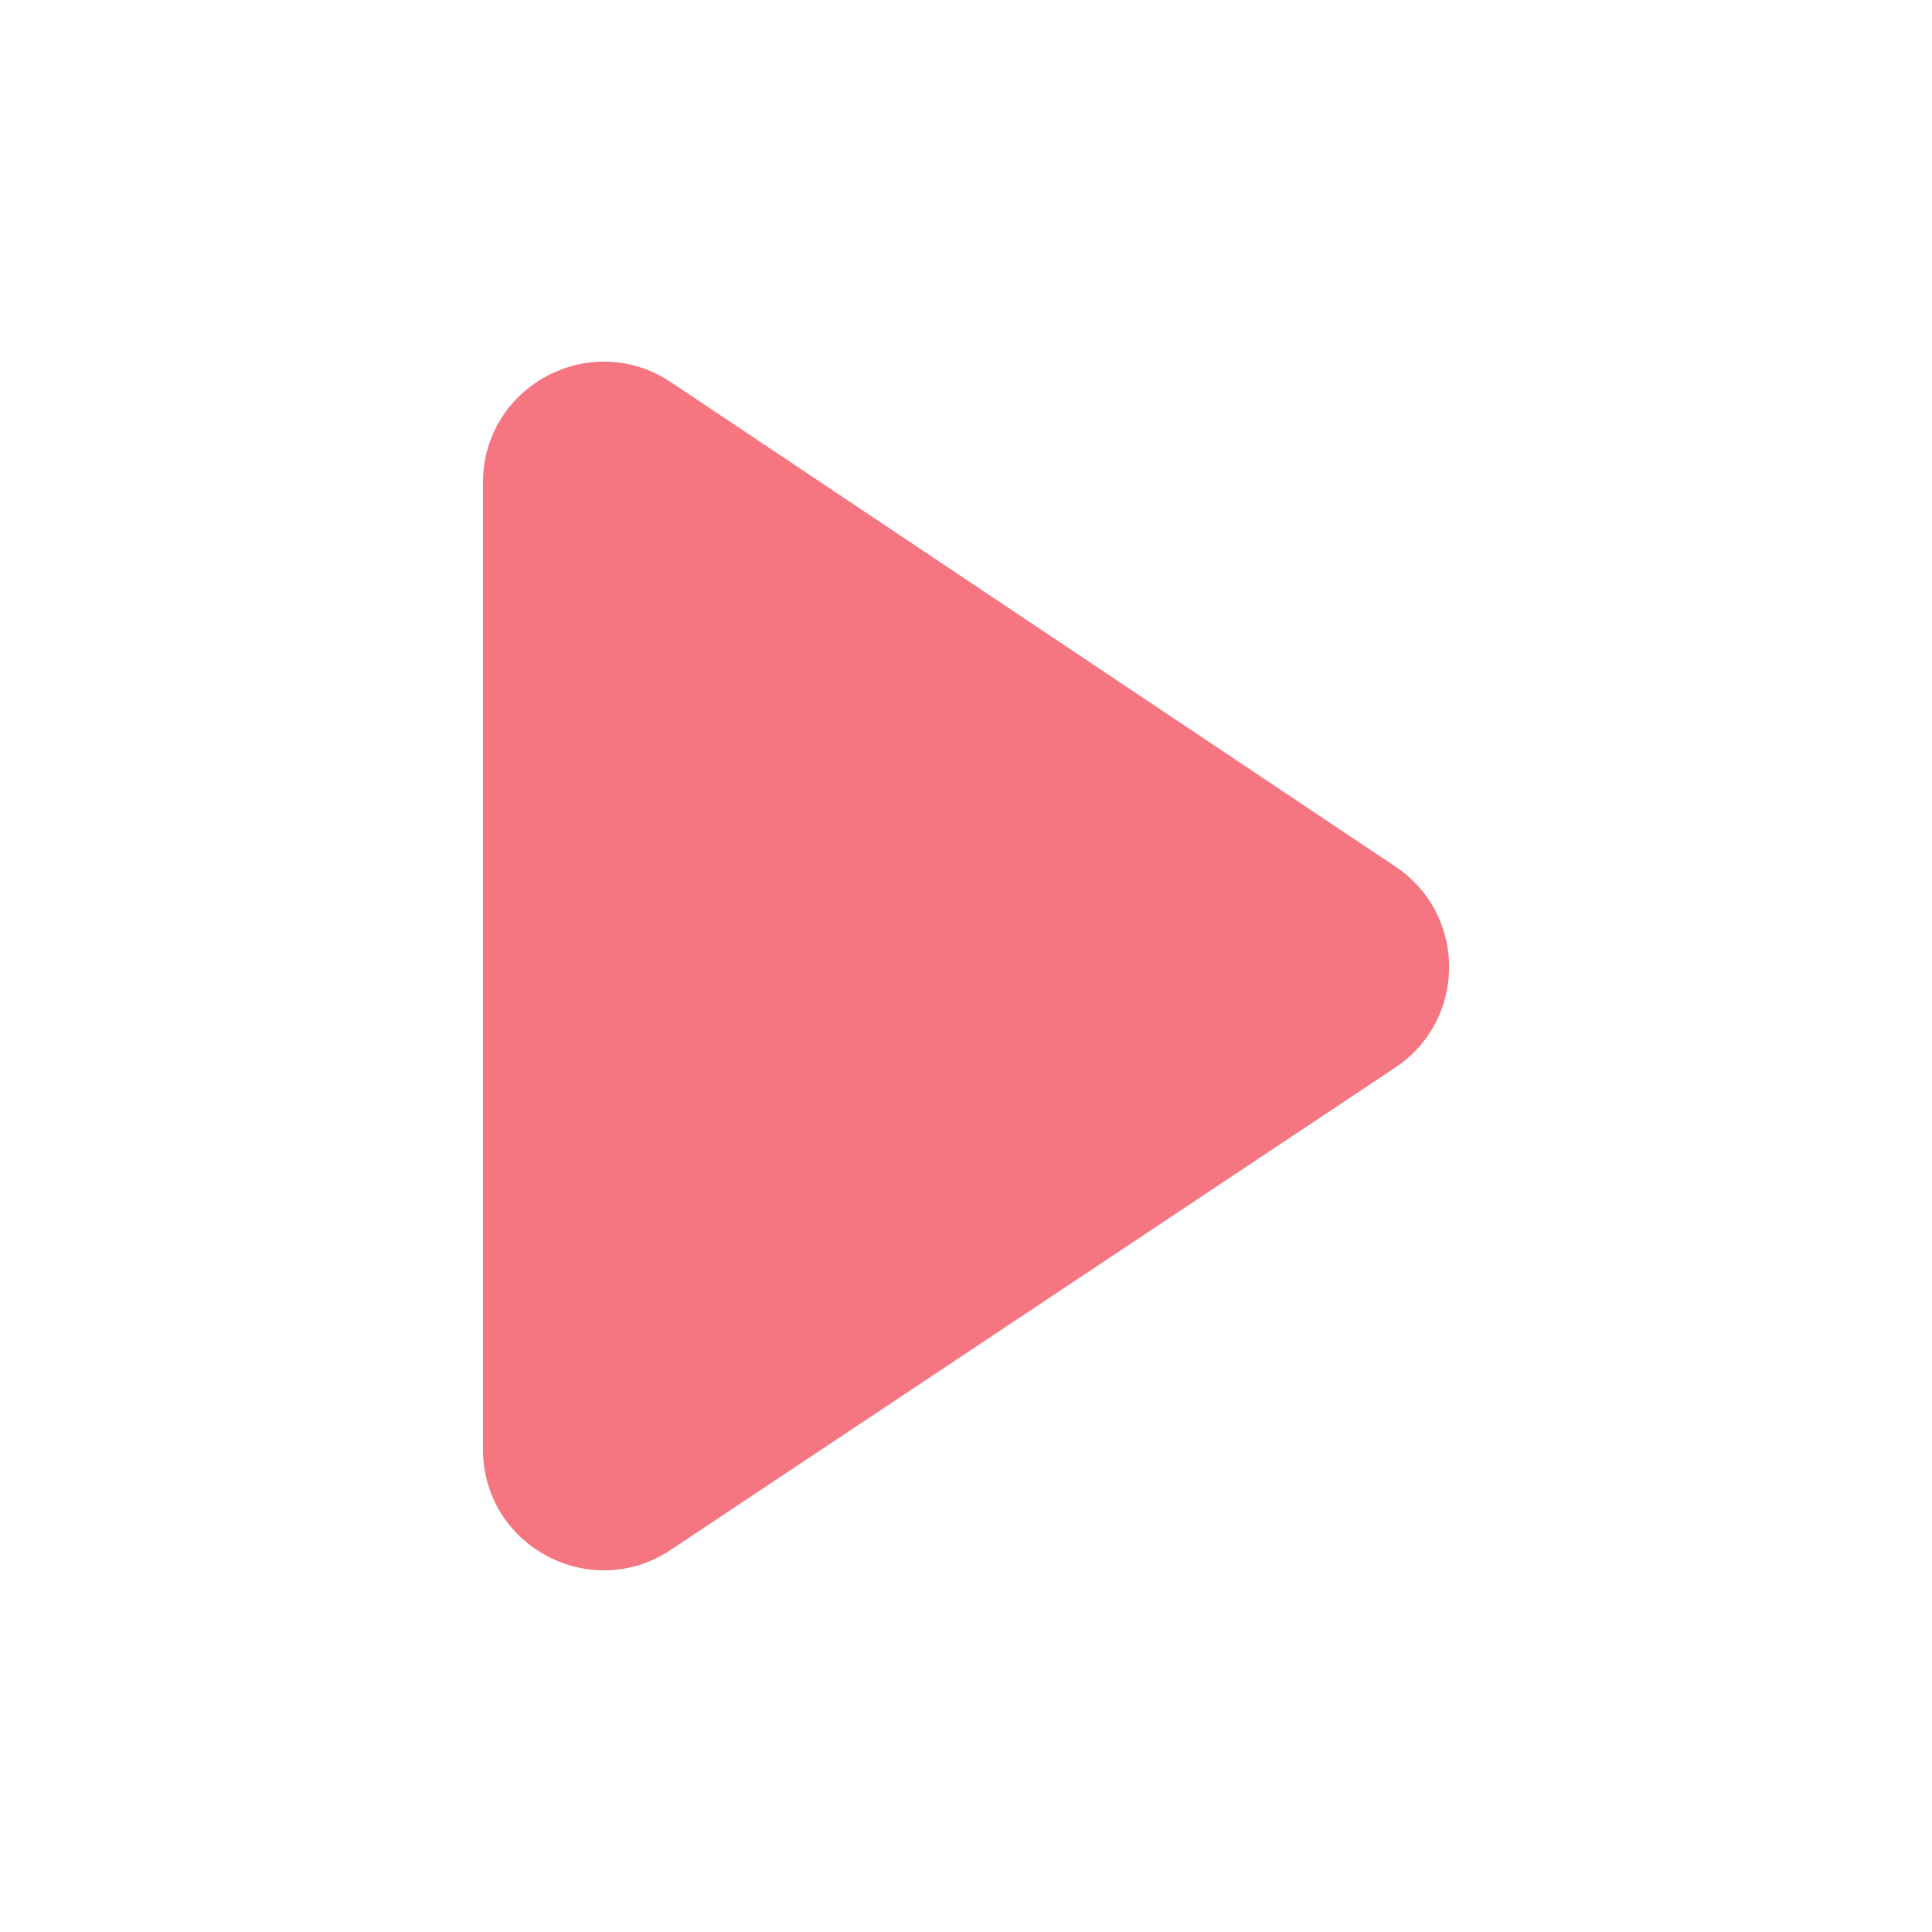 <svg width="16" height="16" viewBox="0 0 16 16" fill="none" xmlns="http://www.w3.org/2000/svg">
<path fill-rule="evenodd" clip-rule="evenodd" d="M5.556 3.165C4.891 2.721 4 3.197 4 3.996L4 12.004C4 12.802 4.89 13.278 5.554 12.836L11.555 8.841C12.149 8.446 12.15 7.574 11.557 7.177L5.556 3.165Z" fill="#F57680"/>
</svg>
